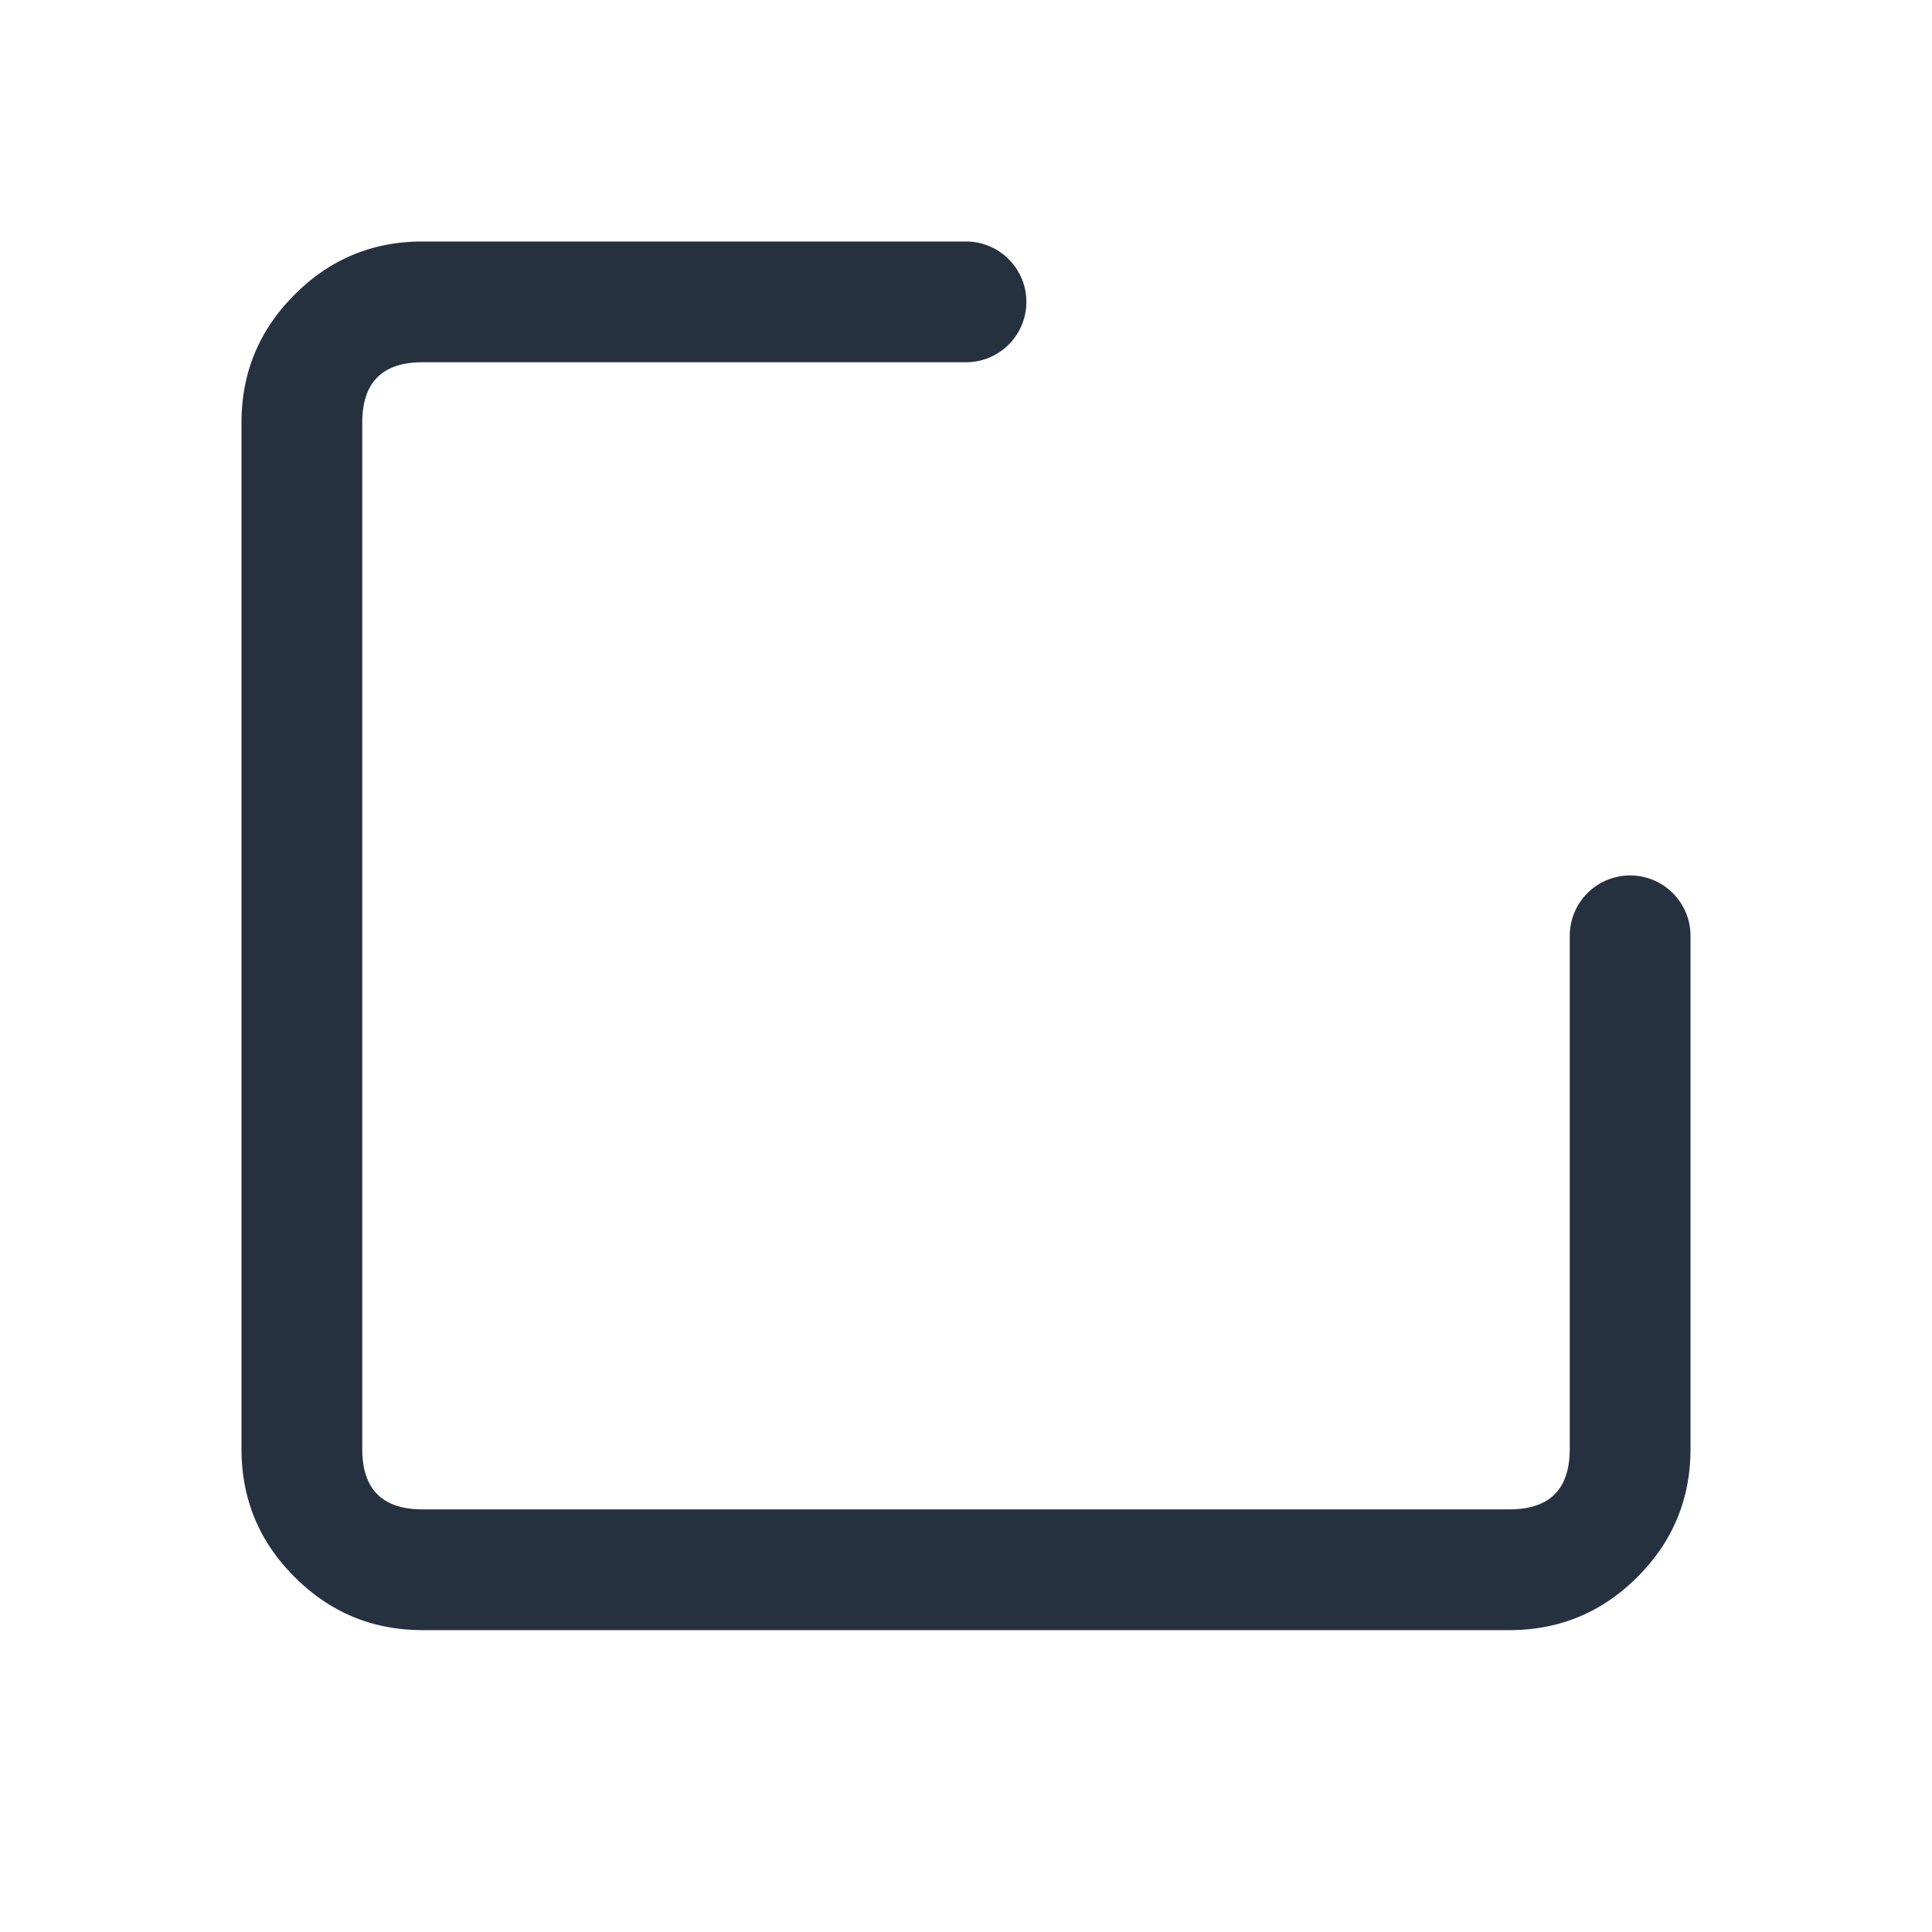 <?xml version="1.0" standalone="no"?><!DOCTYPE svg PUBLIC "-//W3C//DTD SVG 1.1//EN" "http://www.w3.org/Graphics/SVG/1.1/DTD/svg11.dtd"><svg t="1755834445776" class="icon" viewBox="0 0 1024 1024" version="1.1" xmlns="http://www.w3.org/2000/svg" p-id="2839" xmlns:xlink="http://www.w3.org/1999/xlink" width="200" height="200"><path d="M512 192H224Q192 192 192 224V768q0 32 32 32h576q32 0 32-32V496a32 32 0 0 1 64 0V768q0 39.744-28.16 67.84-28.096 28.16-67.84 28.16h-576q-39.744 0-67.84-28.16Q128 807.808 128 768V224q0-39.744 28.16-67.84Q184.192 128 224 128H512a32 32 0 0 1 0 64z" fill="#263140" p-id="2840"></path></svg>